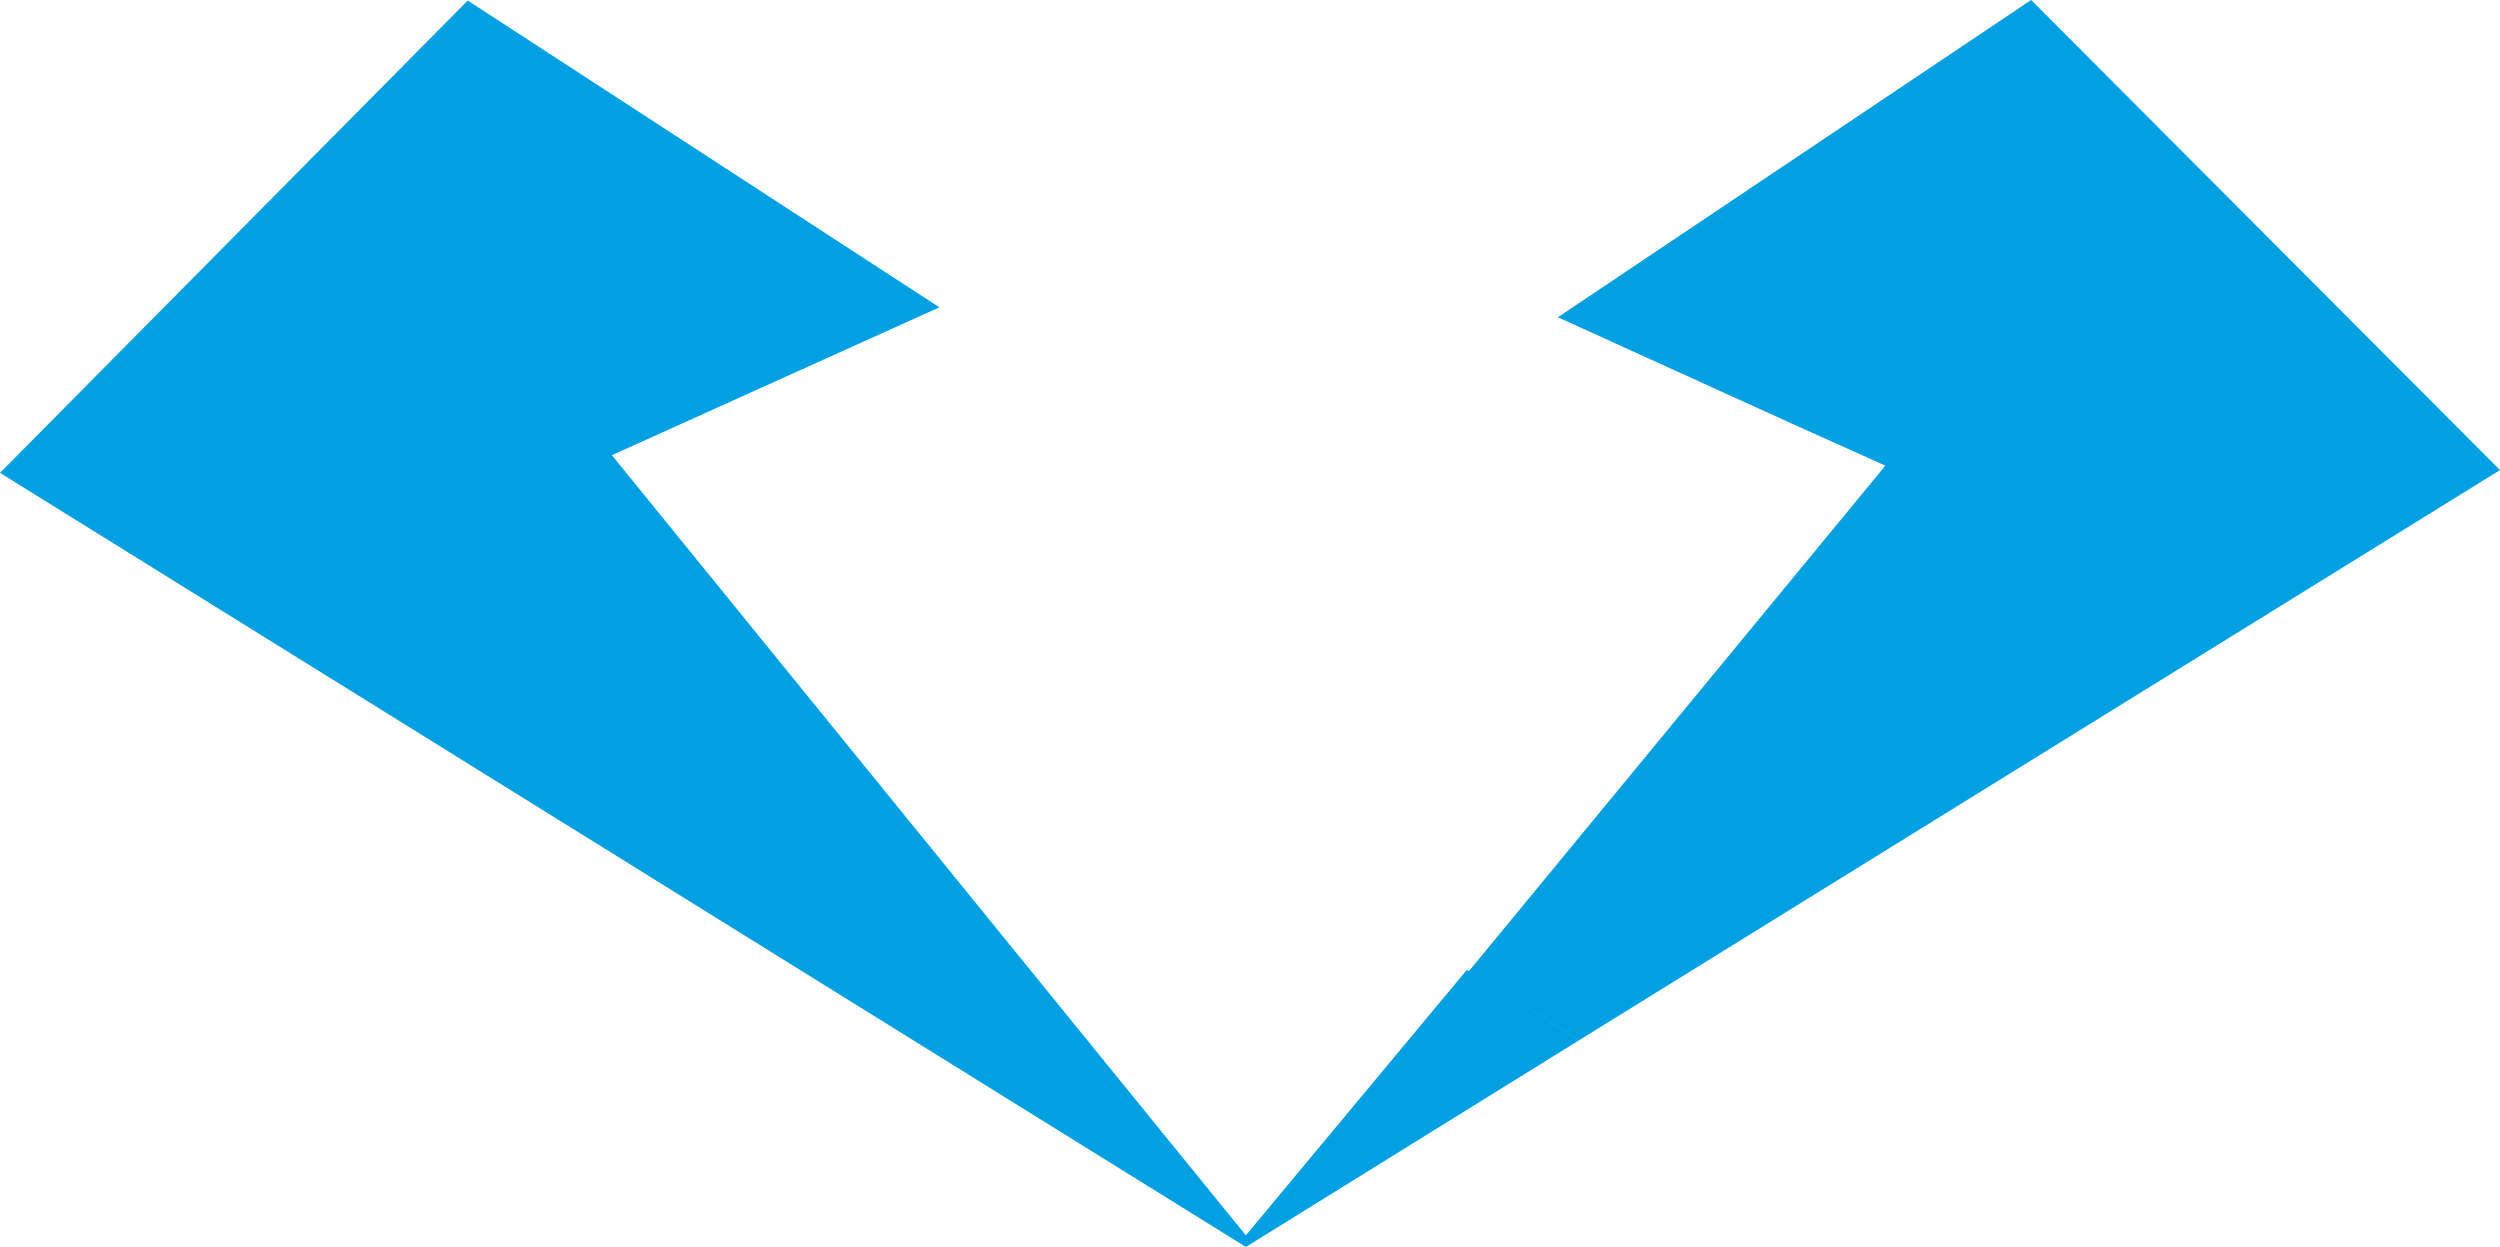 <svg width="409" height="204" viewBox="0 0 409 204" fill="none" xmlns="http://www.w3.org/2000/svg">
<path fill-rule="evenodd" clip-rule="evenodd" d="M100.104 74.469L203.822 202.104L239.961 158.687L240.323 158.867L257.94 169.88L258.392 170.15L203.822 204L0 77.358L76.524 0.09L153.68 50.278L100.104 74.469ZM258.392 170.15L240.323 158.867L308.444 76.184L292.995 69.234L381.806 49.646L409 76.906L258.392 170.15ZM254.868 51.903L332.296 0L381.806 49.646L292.995 69.234L254.868 51.903Z" fill="#00A0E3"/>
</svg>
